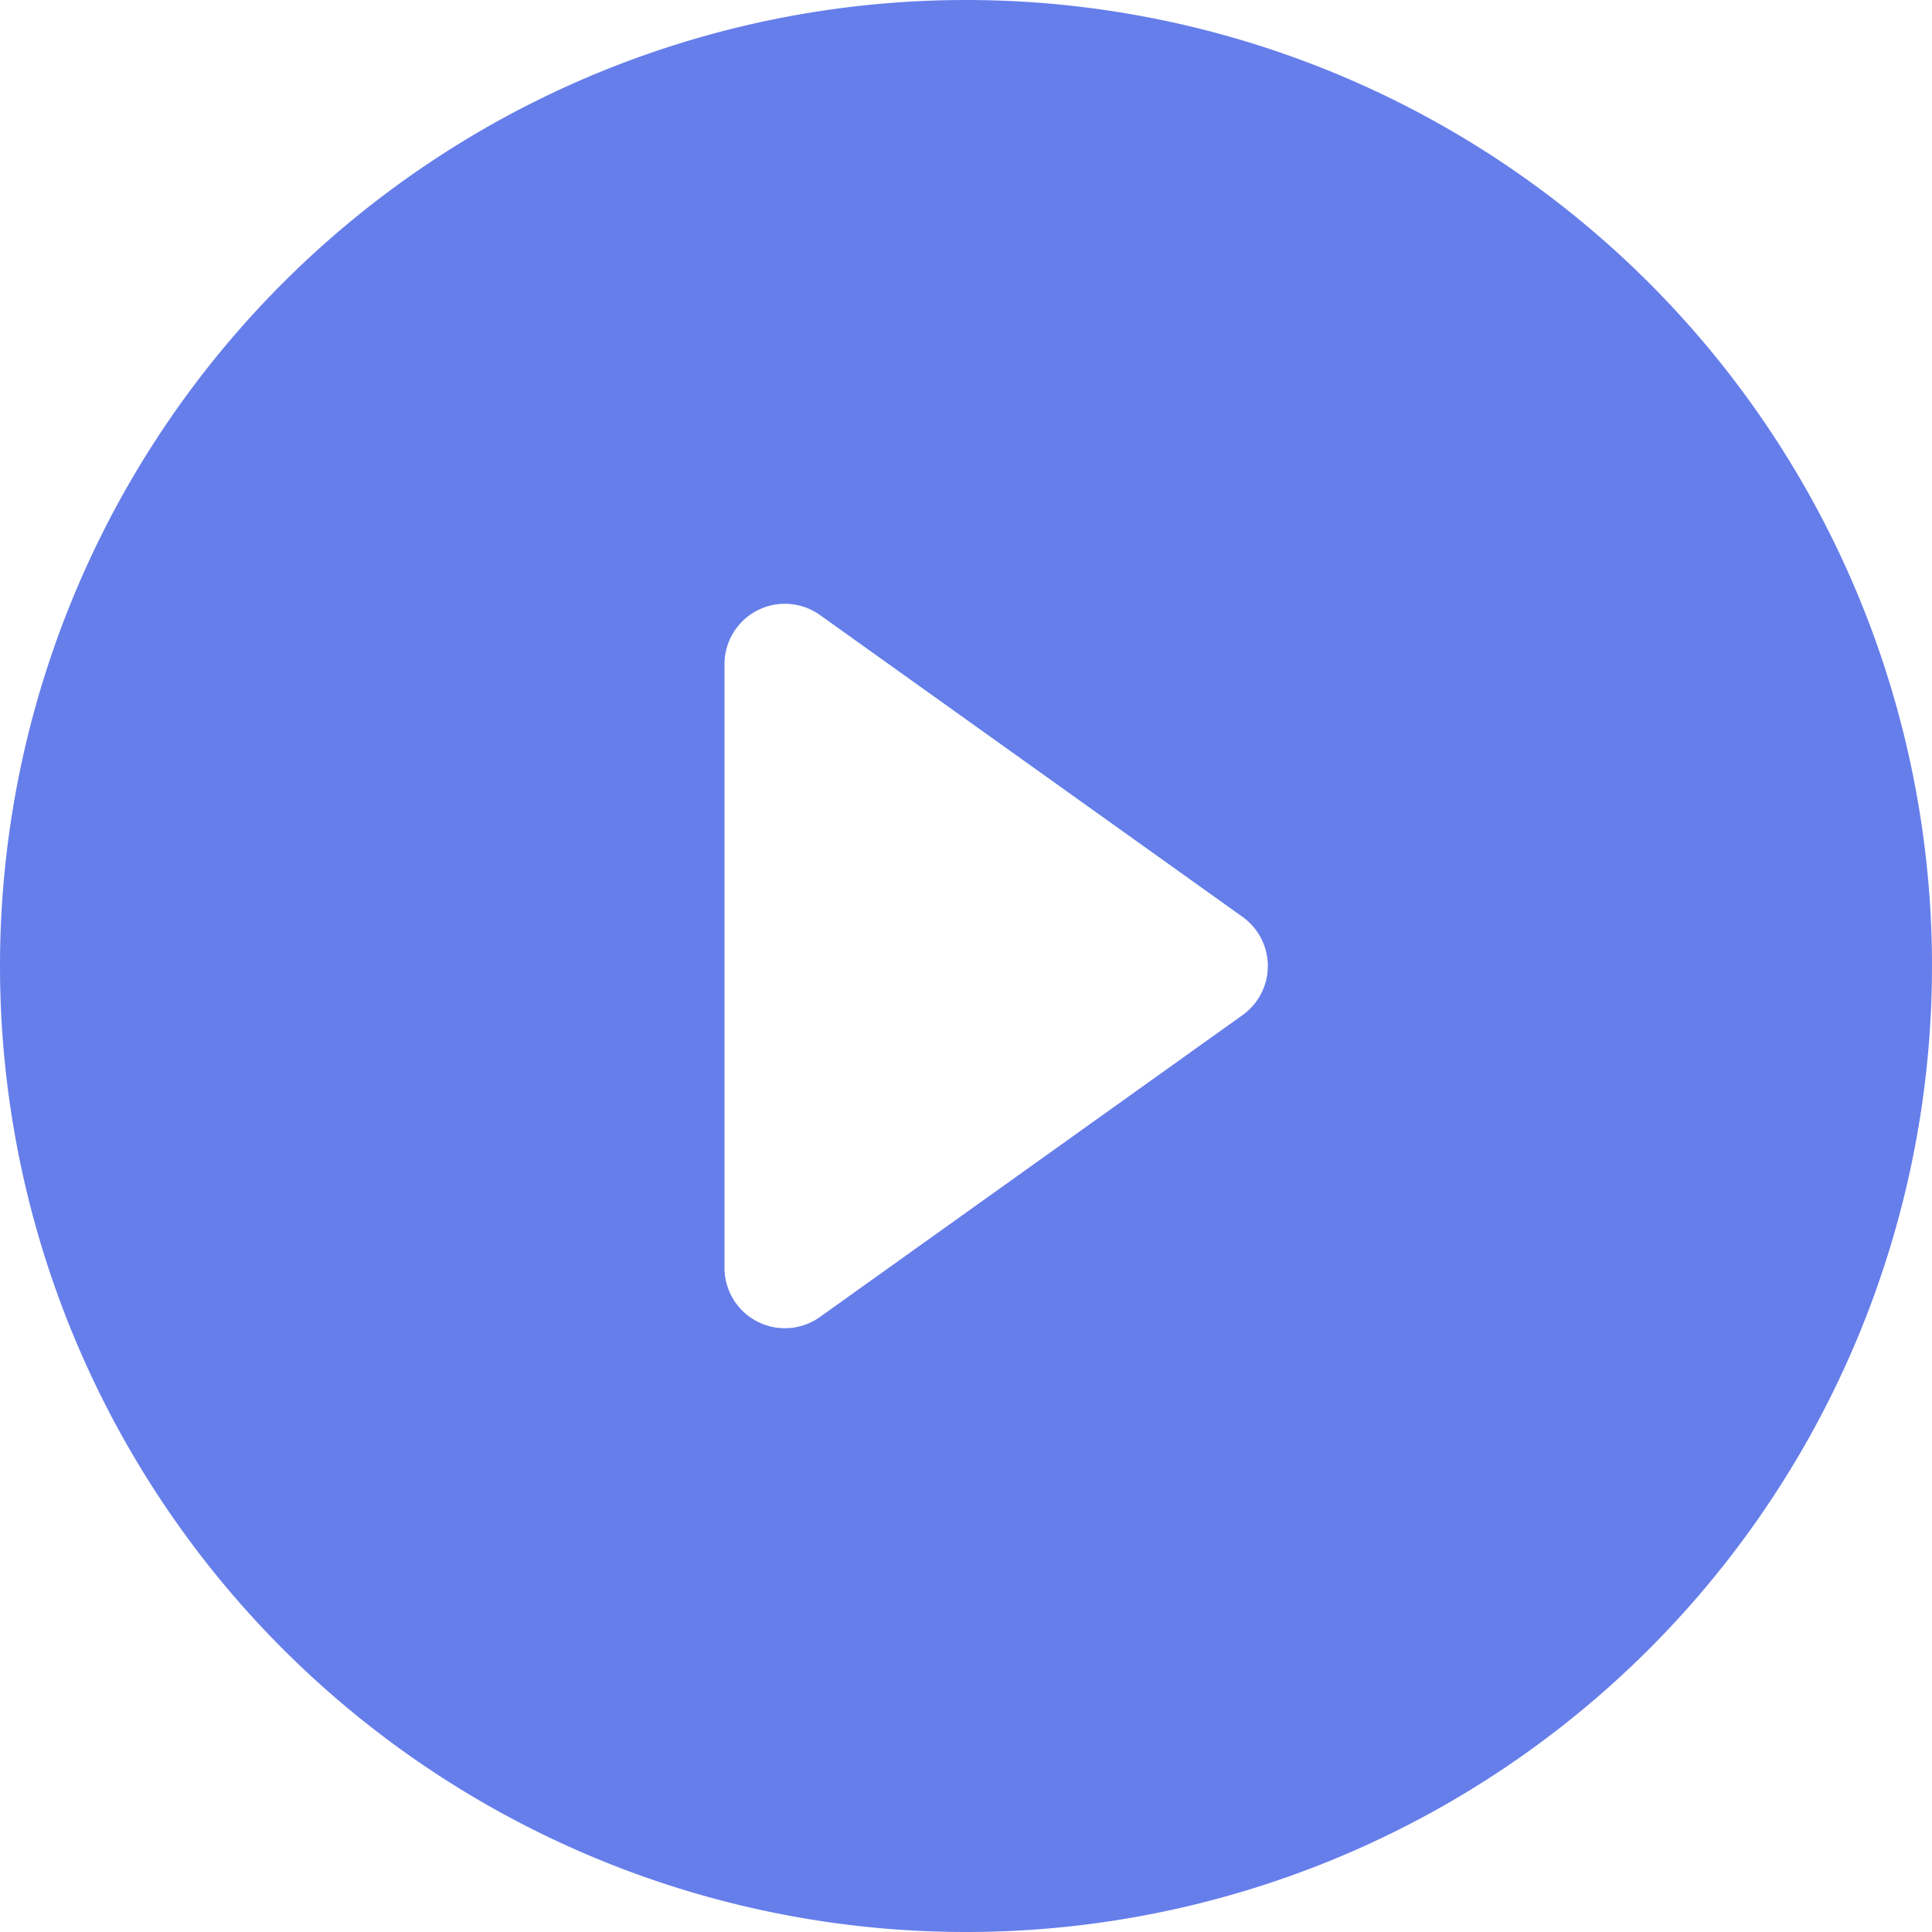 <svg xmlns="http://www.w3.org/2000/svg" width="16" height="16" fill="#ffffff" class="bi bi-play-circle-fill" viewBox="0 0 16 16" transform="matrix(1, 0, 0, 1, 0, 0)">
  <path d="M16 8A8 8 0 1 1 0 8a8 8 0 0 1 16 0M6.79 5.093A.5.5 0 0 0 6 5.5v5a.5.5 0 0 0 .79.407l3.5-2.5a.5.5 0 0 0 0-.814z" fill="#667eea"/>
</svg>